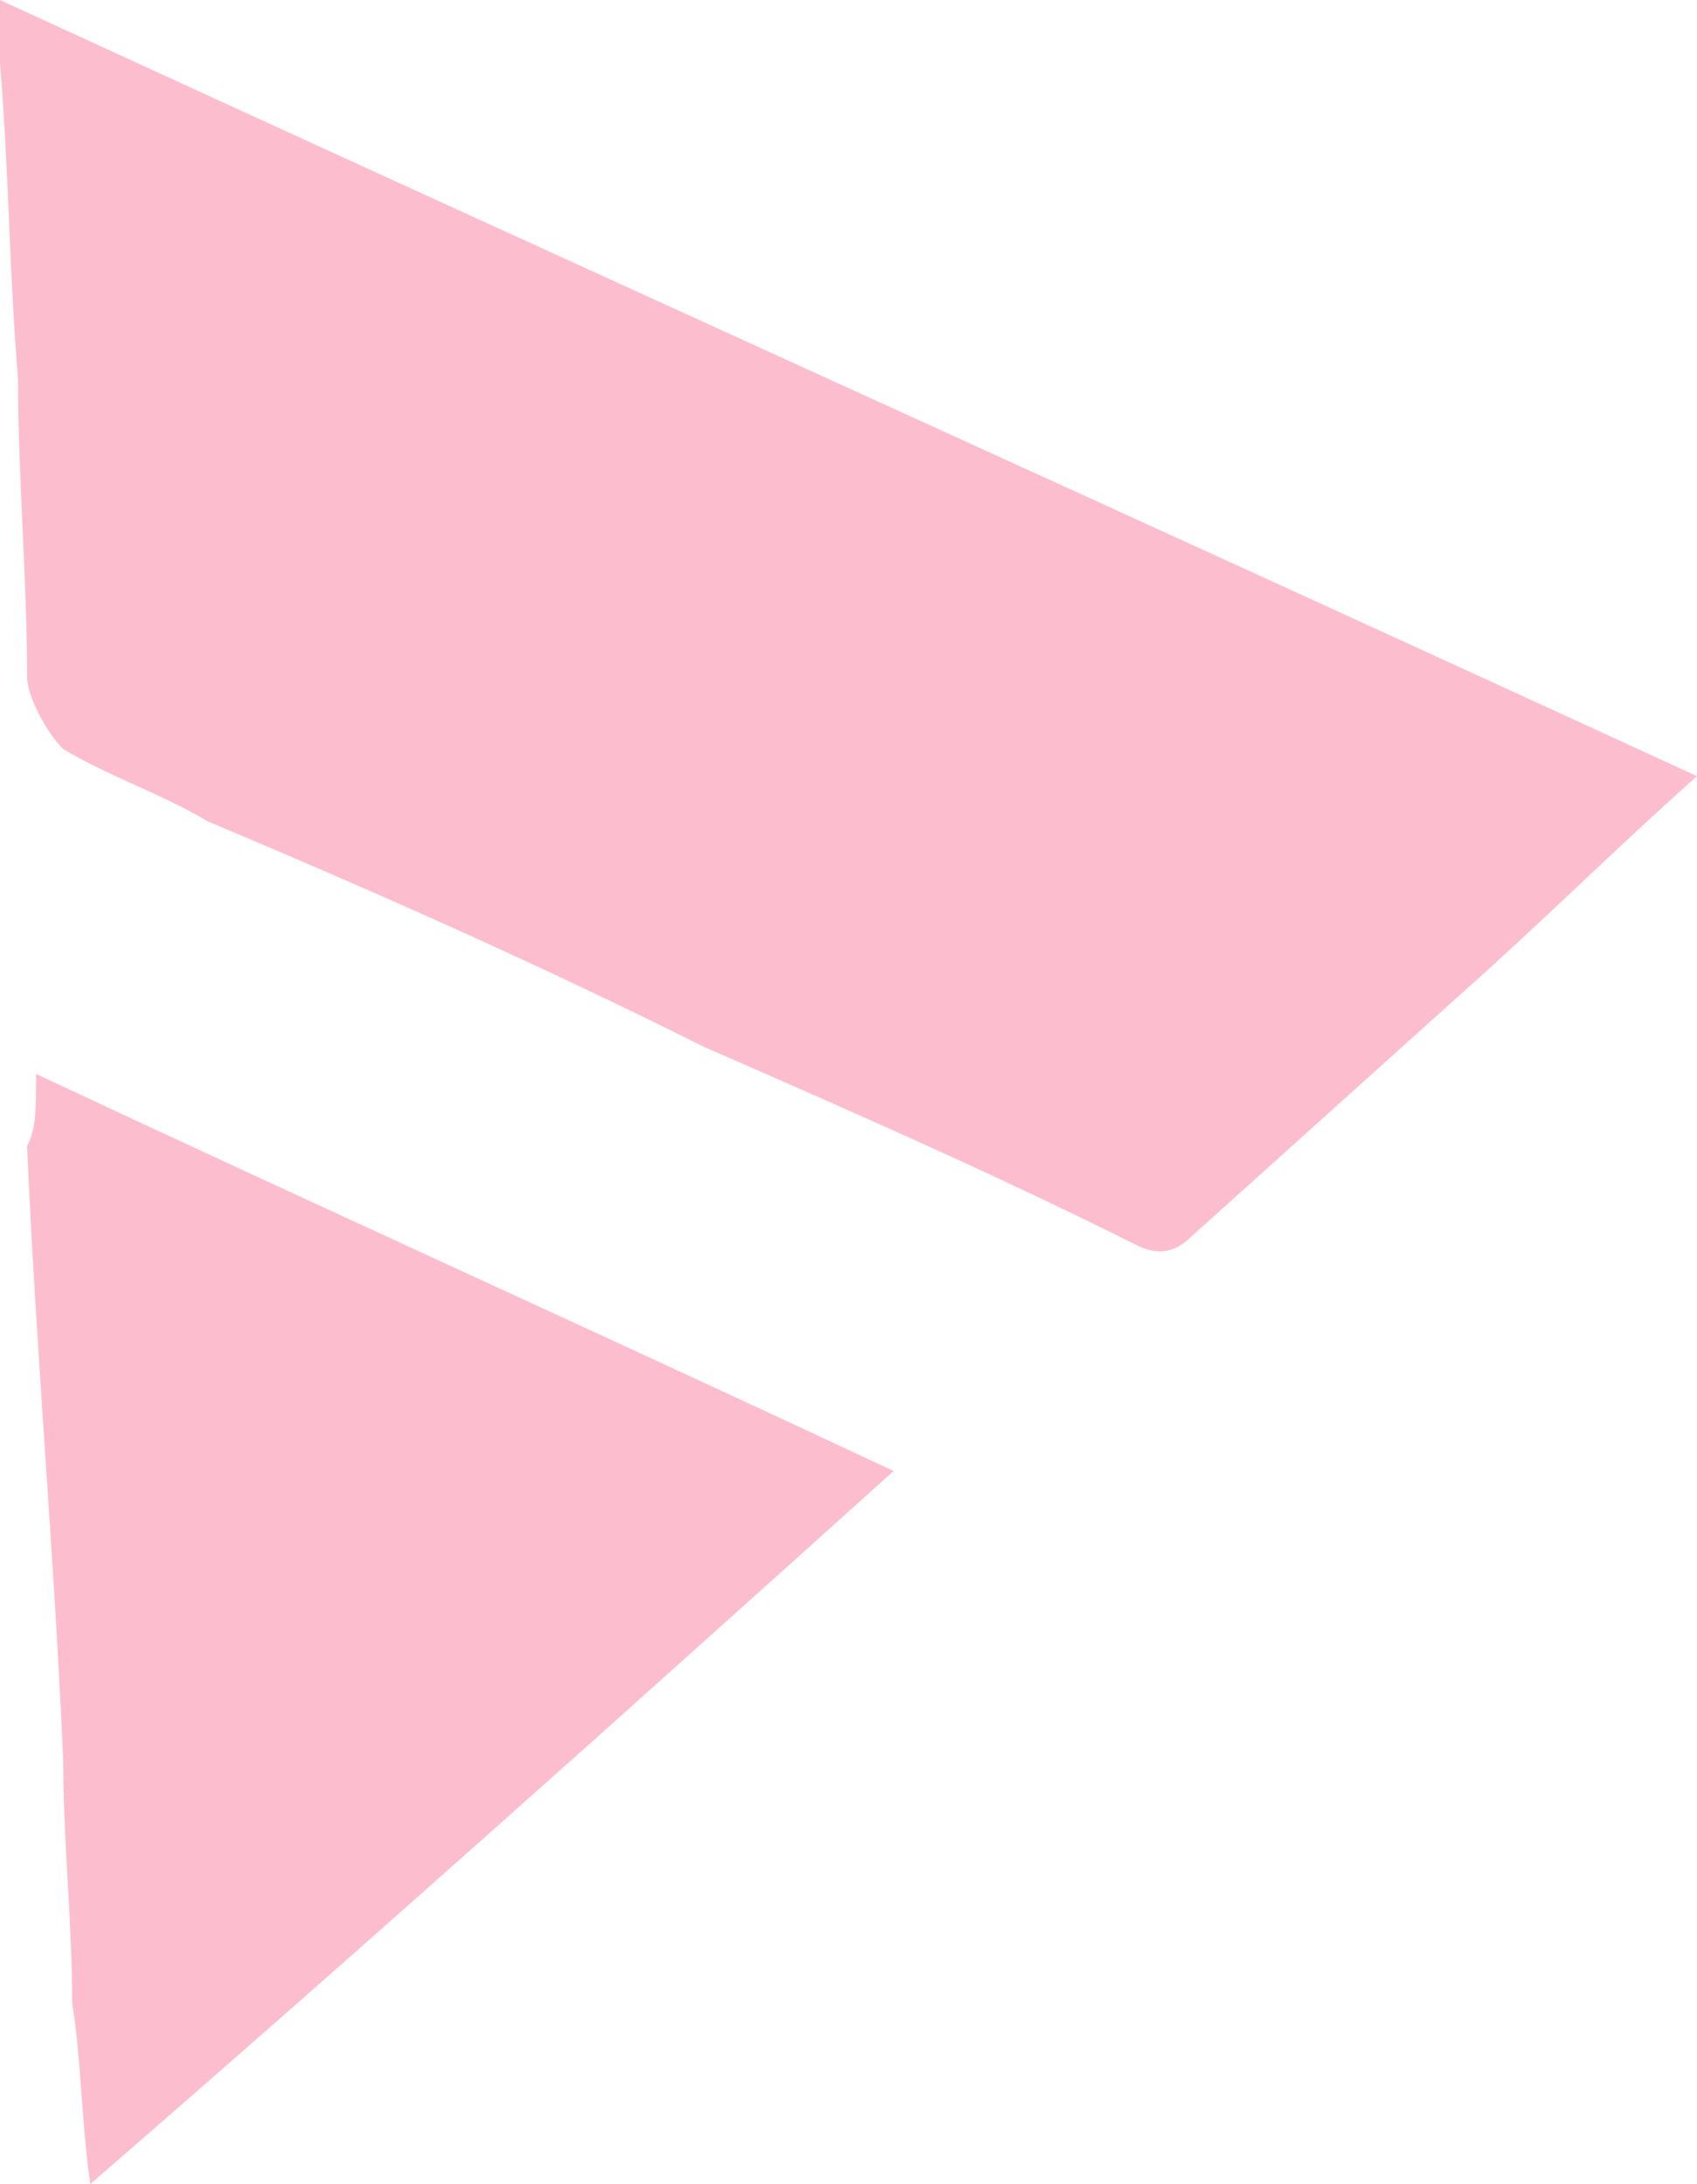 <?xml version="1.0" encoding="utf-8"?>
<!-- Generator: Adobe Illustrator 16.0.0, SVG Export Plug-In . SVG Version: 6.00 Build 0)  -->
<!DOCTYPE svg PUBLIC "-//W3C//DTD SVG 1.1//EN" "http://www.w3.org/Graphics/SVG/1.1/DTD/svg11.dtd">
<svg version="1.1" id="Layer_1" xmlns="http://www.w3.org/2000/svg" xmlns:xlink="http://www.w3.org/1999/xlink" x="0px" y="0px"
	 width="18.8px" height="24.2px" viewBox="0 0 18.8 24.2" enable-background="new 0 0 18.8 24.2" xml:space="preserve">
<g>
	<path fill="#FCBECF" d="M0,0c6.3,2.9,12.5,5.7,18.8,8.6c-0.9,0.8-1.7,1.6-2.6,2.4c-1,0.9-2,1.799-3,2.7
		c-0.201,0.2-0.4,0.2-0.601,0.1C11,13,9.4,12.3,7.8,11.6C6,10.7,4.2,9.9,2.3,9.1C1.8,8.8,1.2,8.6,0.7,8.3C0.5,8.1,0.3,7.7,0.3,7.5
		c0-1.1-0.1-2.2-0.1-3.3C0.1,3,0.1,1.9,0,0.7C0,0.5,0,0.3,0,0z"/>
	<path fill="#FCBECF" d="M0.4,11.9c3.2,1.5,6.3,2.899,9.5,4.399C6.9,19,4,21.6,1,24.2c-0.1-0.699-0.1-1.4-0.2-2
		c0-0.9-0.1-1.8-0.1-2.699C0.6,17.2,0.4,15,0.3,12.7C0.4,12.5,0.4,12.3,0.4,11.9z"/>
</g>
</svg>
